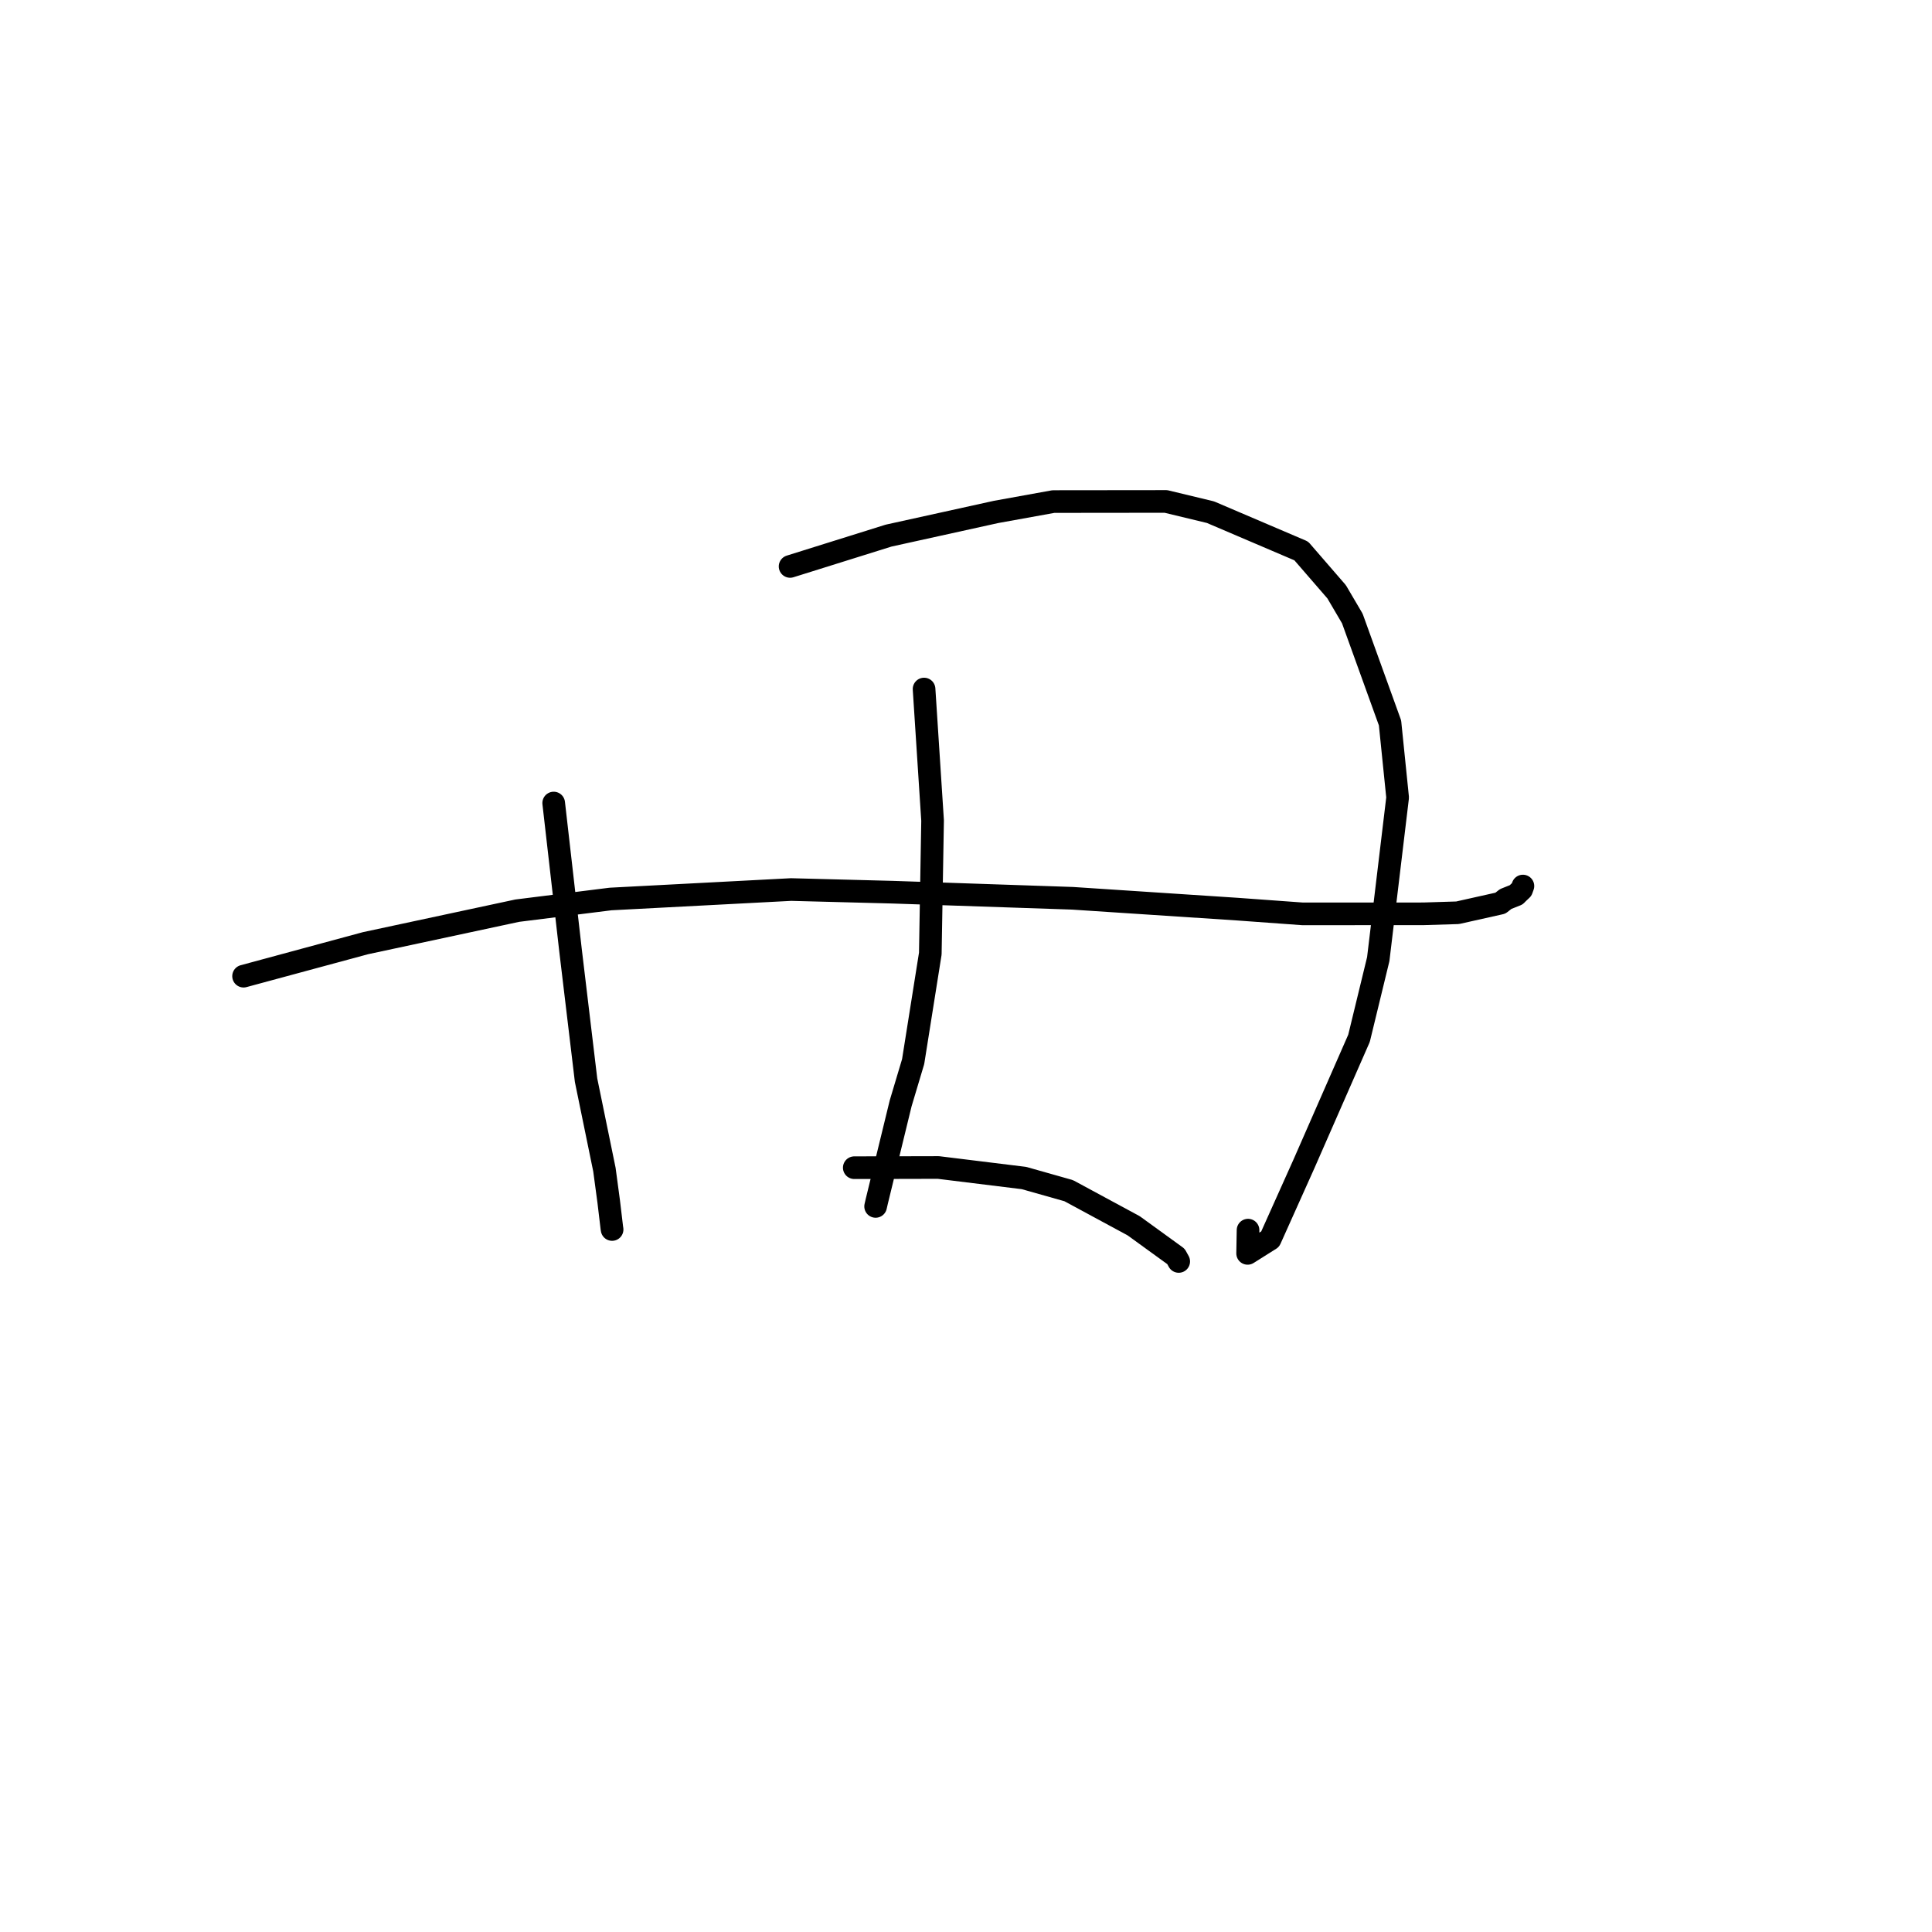 <?xml version="1.0" standalone="no"?>
    <svg width="256" height="256" xmlns="http://www.w3.org/2000/svg" version="1.1">
    <polyline stroke="black" stroke-width="3" stroke-linecap="round" fill="transparent" stroke-linejoin="round" points="73.367 106.407 74.482 116.157 75.596 125.907 77.656 143.127 80.089 154.982 80.657 159.21 81.075 162.722 81.1 162.875 81.106 162.915 " />
        <polyline stroke="black" stroke-width="3" stroke-linecap="round" fill="transparent" stroke-linejoin="round" points="104.691 75.056 111.216 73.014 117.742 70.972 131.986 67.833 139.578 66.46 154.49 66.444 160.394 67.866 172.423 73.003 177.111 78.416 179.19 81.954 184.185 95.79 185.192 105.676 182.625 127.091 180.077 137.58 172.786 154.204 168.302 164.199 165.316 166.079 165.372 162.999 " />
        <polyline stroke="black" stroke-width="3" stroke-linecap="round" fill="transparent" stroke-linejoin="round" points="122.443 91.301 123.007 100.014 123.572 108.727 123.27 126.361 120.995 140.671 119.34 146.205 116.184 159.16 116.024 159.856 " />
        <polyline stroke="black" stroke-width="3" stroke-linecap="round" fill="transparent" stroke-linejoin="round" points="32.274 129.347 40.347 127.163 48.421 124.98 68.539 120.668 80.9 119.122 104.823 117.869 118.311 118.221 142.114 119.027 163.97 120.466 172.606 121.093 188.621 121.086 193.137 120.946 198.807 119.678 199.513 119.124 200.905 118.569 201.117 118.352 201.629 117.867 201.716 117.622 201.765 117.486 201.794 117.405 " />
        <polyline stroke="black" stroke-width="3" stroke-linecap="round" fill="transparent" stroke-linejoin="round" points="113.196 154.725 118.769 154.712 124.341 154.699 135.688 156.096 141.608 157.771 150.219 162.424 155.819 166.484 156.187 167.148 " />
        </svg>